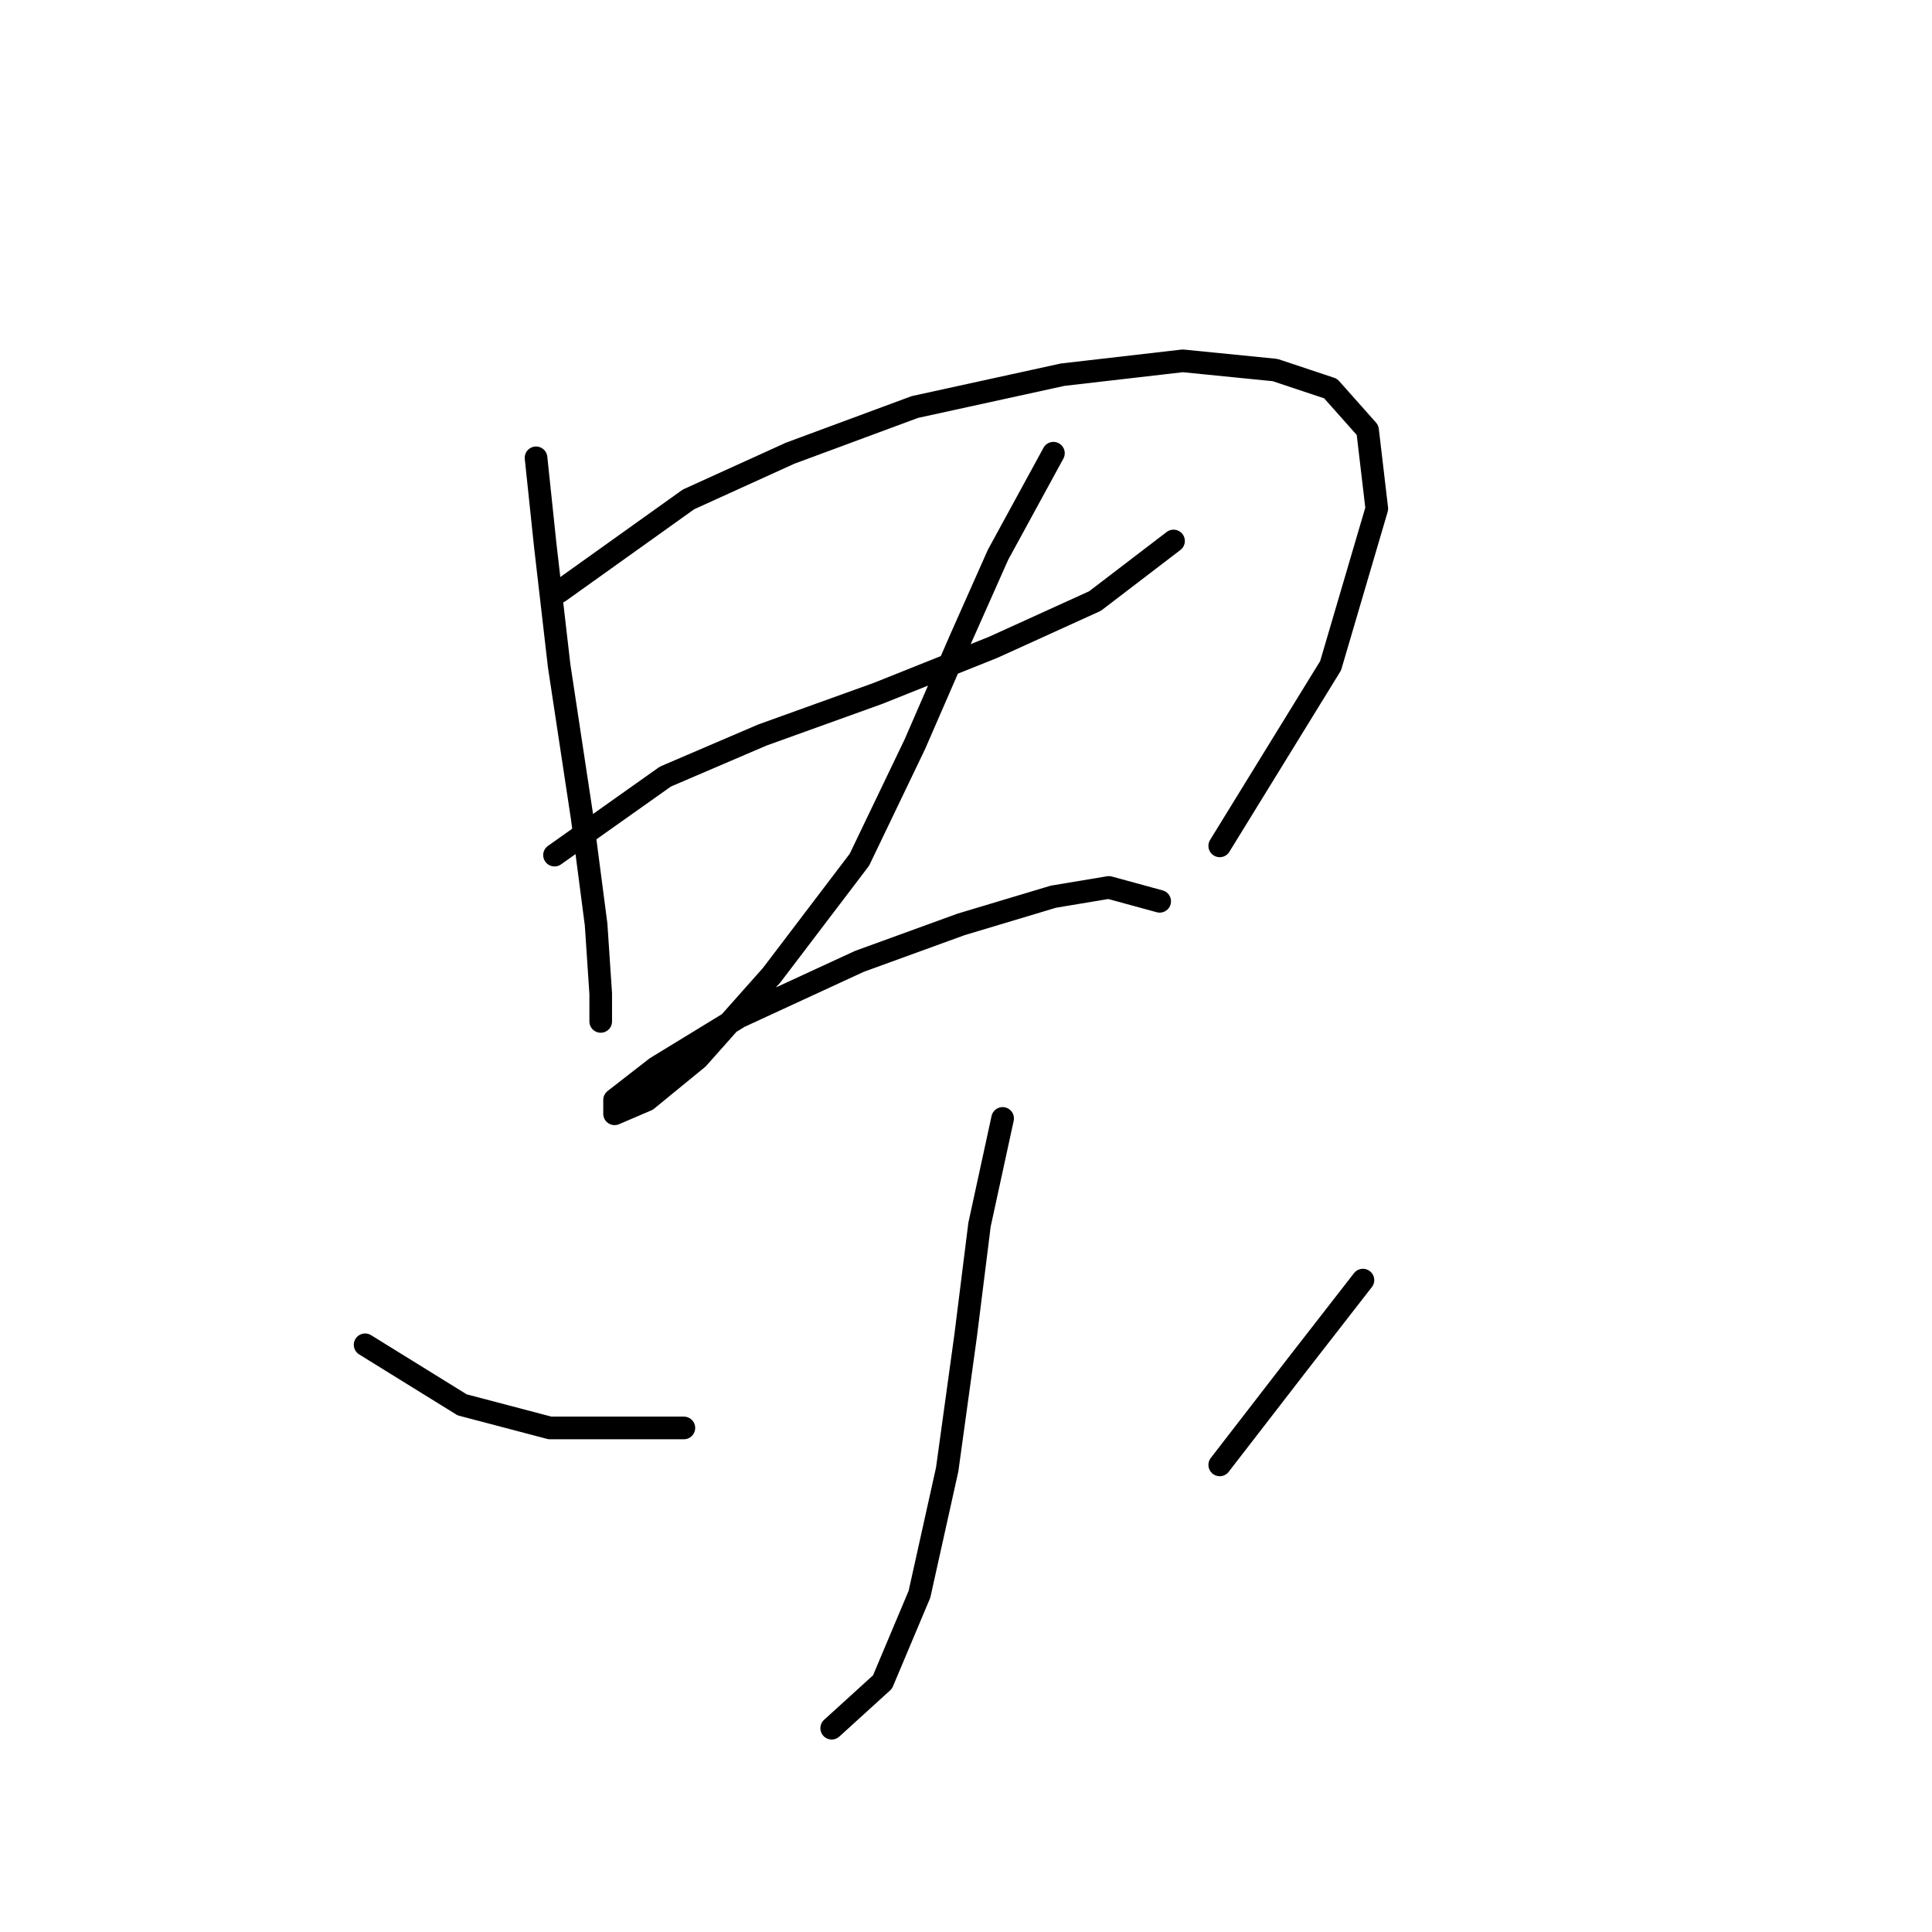 <?xml version="1.0" standalone="no"?>
    <svg width="256" height="256" xmlns="http://www.w3.org/2000/svg" version="1.1">
    <polyline stroke="black" stroke-width="3" stroke-linecap="round" fill="transparent" stroke-linejoin="round" points="71.028 60.665 72.253 72.295 74.089 88.21 77.149 108.41 78.986 122.488 79.598 131.67 79.598 135.343 79.598 135.343 " />
        <polyline stroke="black" stroke-width="3" stroke-linecap="round" fill="transparent" stroke-linejoin="round" points="74.089 78.416 91.228 66.174 104.695 60.053 121.222 53.932 140.809 49.647 156.724 47.811 168.966 49.035 176.312 51.483 181.209 56.992 182.433 67.398 176.312 88.21 161.621 112.082 161.621 112.082 " />
        <polyline stroke="black" stroke-width="3" stroke-linecap="round" fill="transparent" stroke-linejoin="round" points="73.477 113.307 88.168 102.901 101.022 97.392 116.325 91.883 131.628 85.762 145.094 79.64 155.5 71.683 155.5 71.683 " />
        <polyline stroke="black" stroke-width="3" stroke-linecap="round" fill="transparent" stroke-linejoin="round" points="139.585 60.053 132.24 73.519 127.343 84.537 121.222 98.616 113.876 113.919 102.246 129.222 92.452 140.24 85.719 145.749 81.434 147.585 81.434 145.749 86.943 141.464 97.961 134.731 113.876 127.385 127.343 122.488 139.585 118.816 146.93 117.591 153.664 119.428 153.664 119.428 " />
        <polyline stroke="black" stroke-width="3" stroke-linecap="round" fill="transparent" stroke-linejoin="round" points="132.852 148.197 129.791 162.276 127.955 176.966 125.506 194.718 121.834 211.245 116.937 222.875 110.204 228.996 110.204 228.996 " />
        <polyline stroke="black" stroke-width="3" stroke-linecap="round" fill="transparent" stroke-linejoin="round" points="48.38 178.191 61.235 186.148 72.865 189.209 90.616 189.209 90.616 189.209 " />
        <polyline stroke="black" stroke-width="3" stroke-linecap="round" fill="transparent" stroke-linejoin="round" points="180.597 169.621 172.027 180.639 161.621 194.106 161.621 194.106 " />
        </svg>